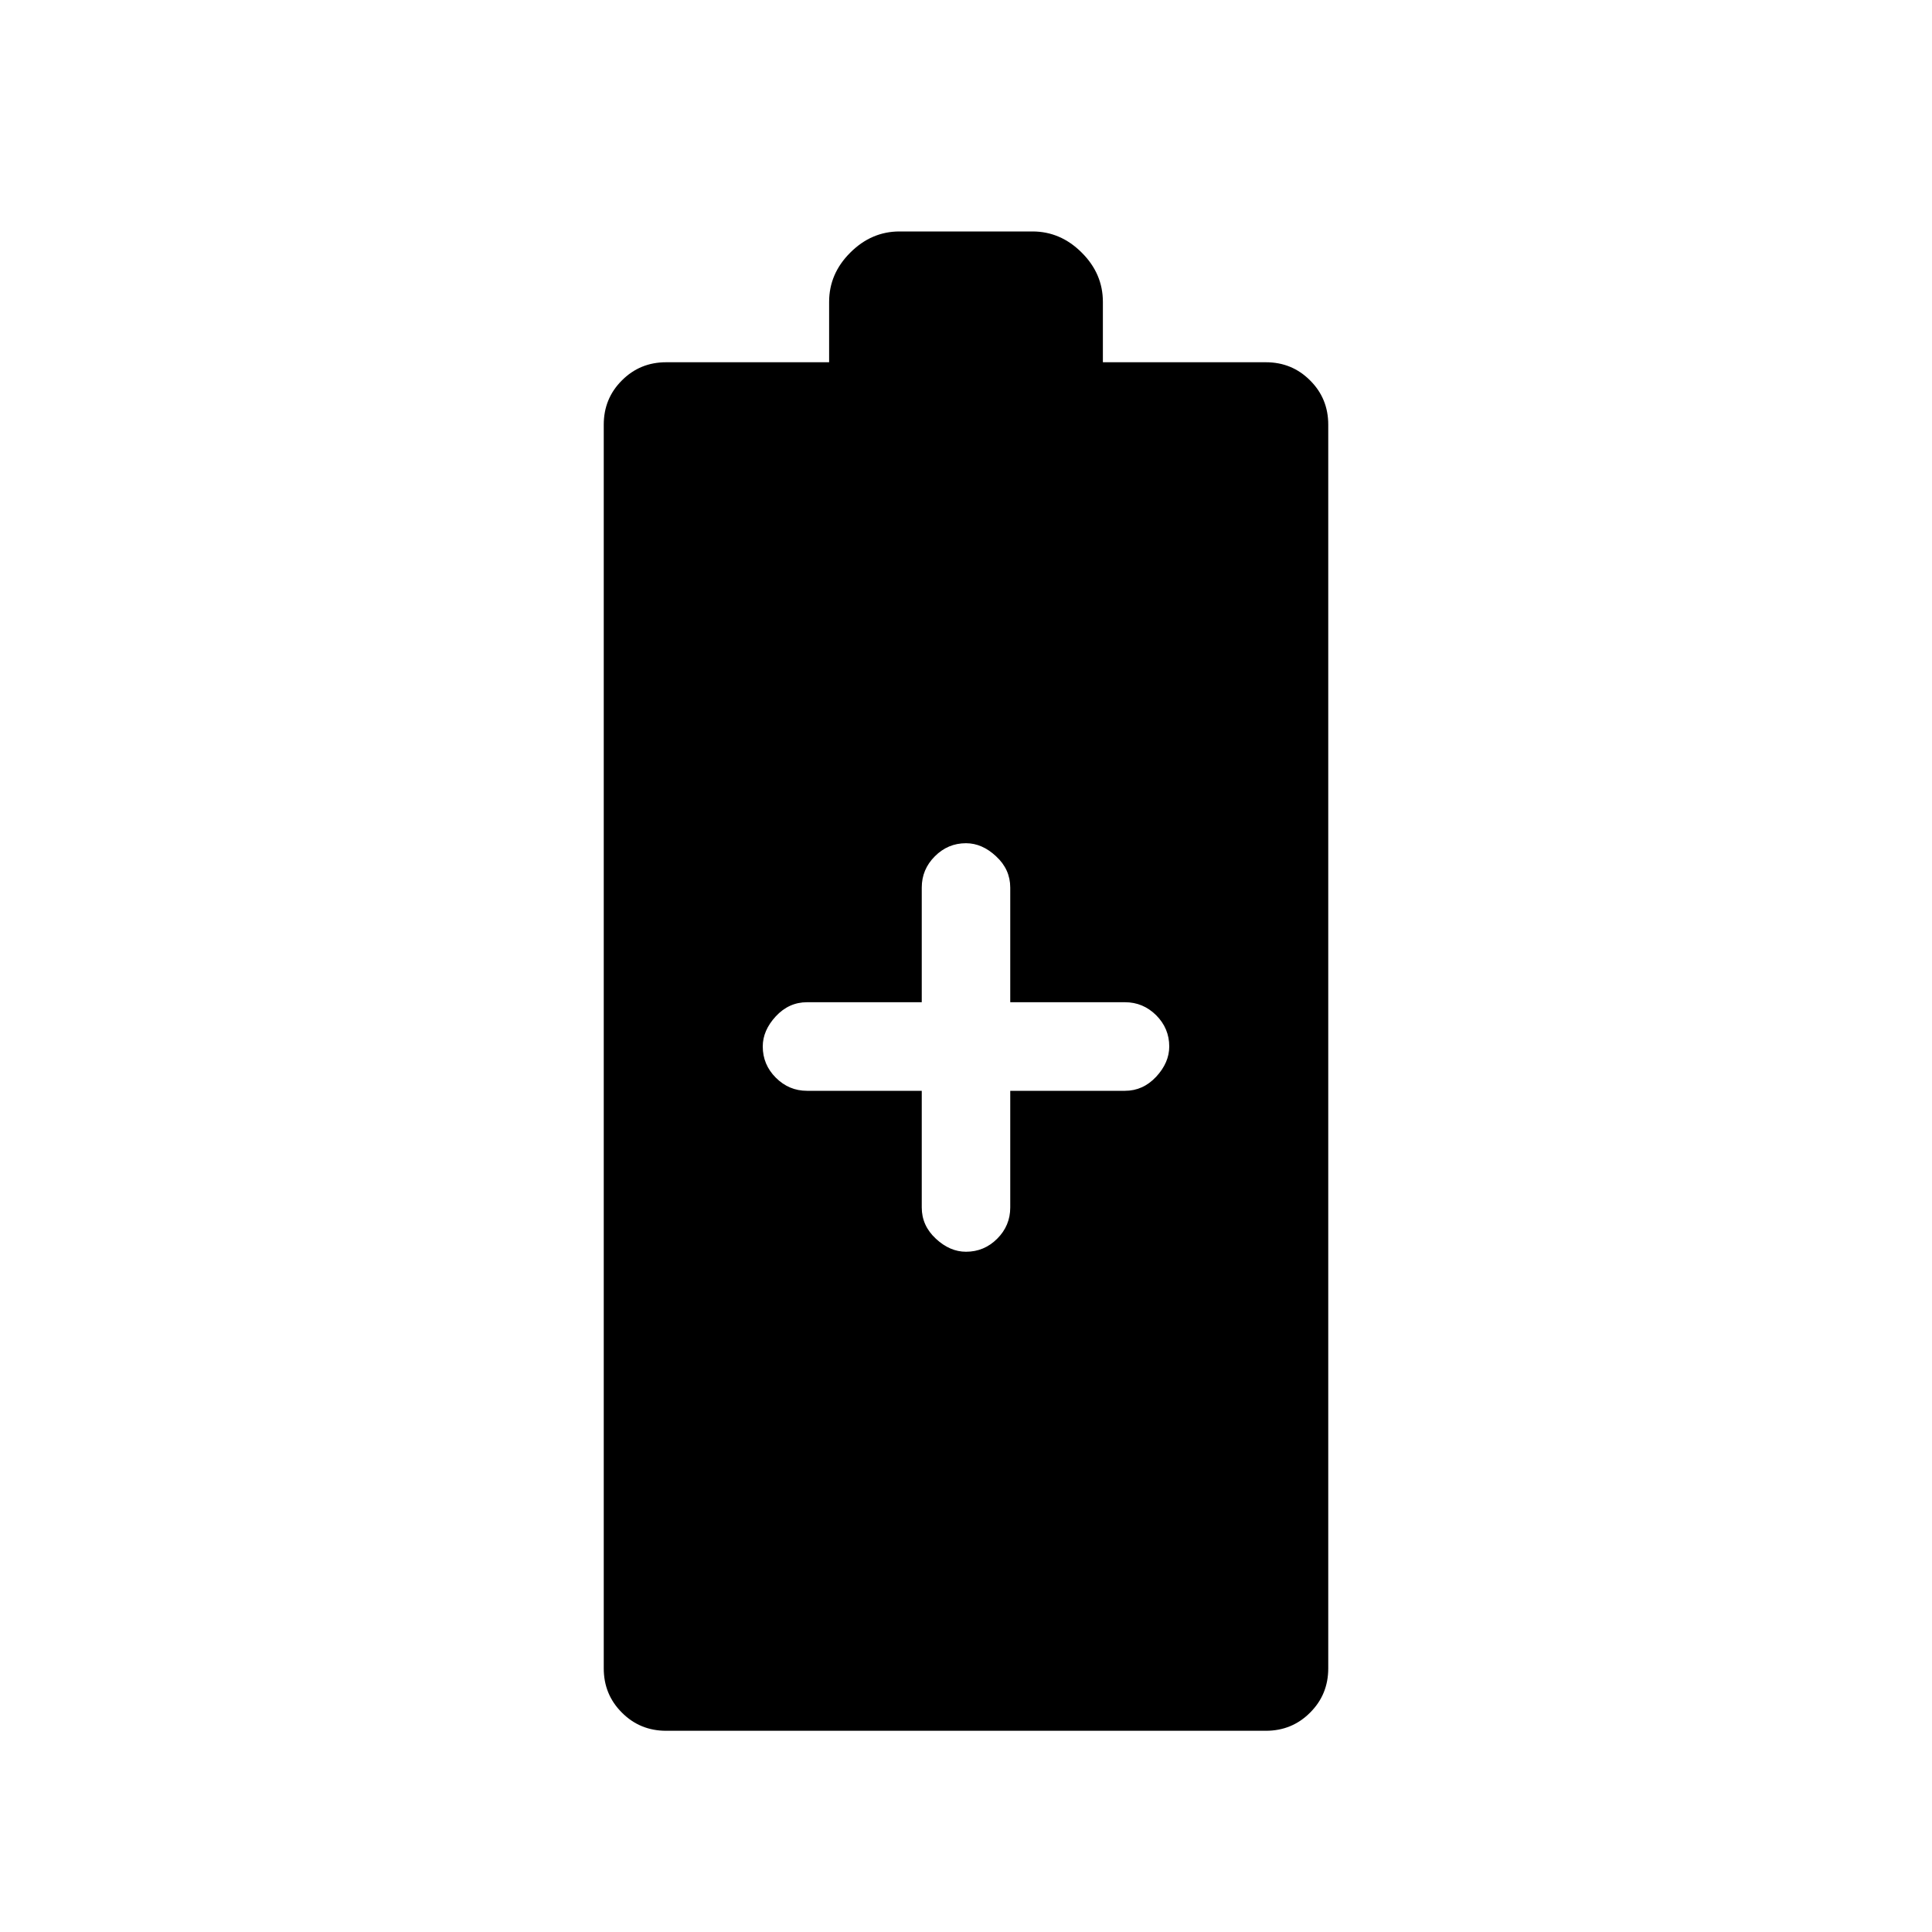<svg xmlns="http://www.w3.org/2000/svg" height="20" width="20"><path d="M6.896 17.917q-.271 0-.458-.188-.188-.187-.188-.458V4.396q0-.271.188-.458.187-.188.458-.188h1.687v-.625q0-.292.219-.51.219-.219.51-.219h1.376q.291 0 .51.219.219.218.219.51v.625h1.687q.271 0 .458.188.188.187.188.458v12.875q0 .271-.188.458-.187.188-.458.188ZM10 12.958q.188 0 .323-.135t.135-.323v-1.208h1.188q.187 0 .323-.146.135-.146.135-.313 0-.187-.135-.323-.136-.135-.323-.135h-1.188V9.188q0-.188-.146-.323-.145-.136-.312-.136-.188 0-.323.136-.135.135-.135.323v1.187H8.354q-.187 0-.323.146-.135.146-.135.312 0 .188.135.323.136.136.323.136h1.188V12.5q0 .188.146.323.145.135.312.135Z"/></svg>